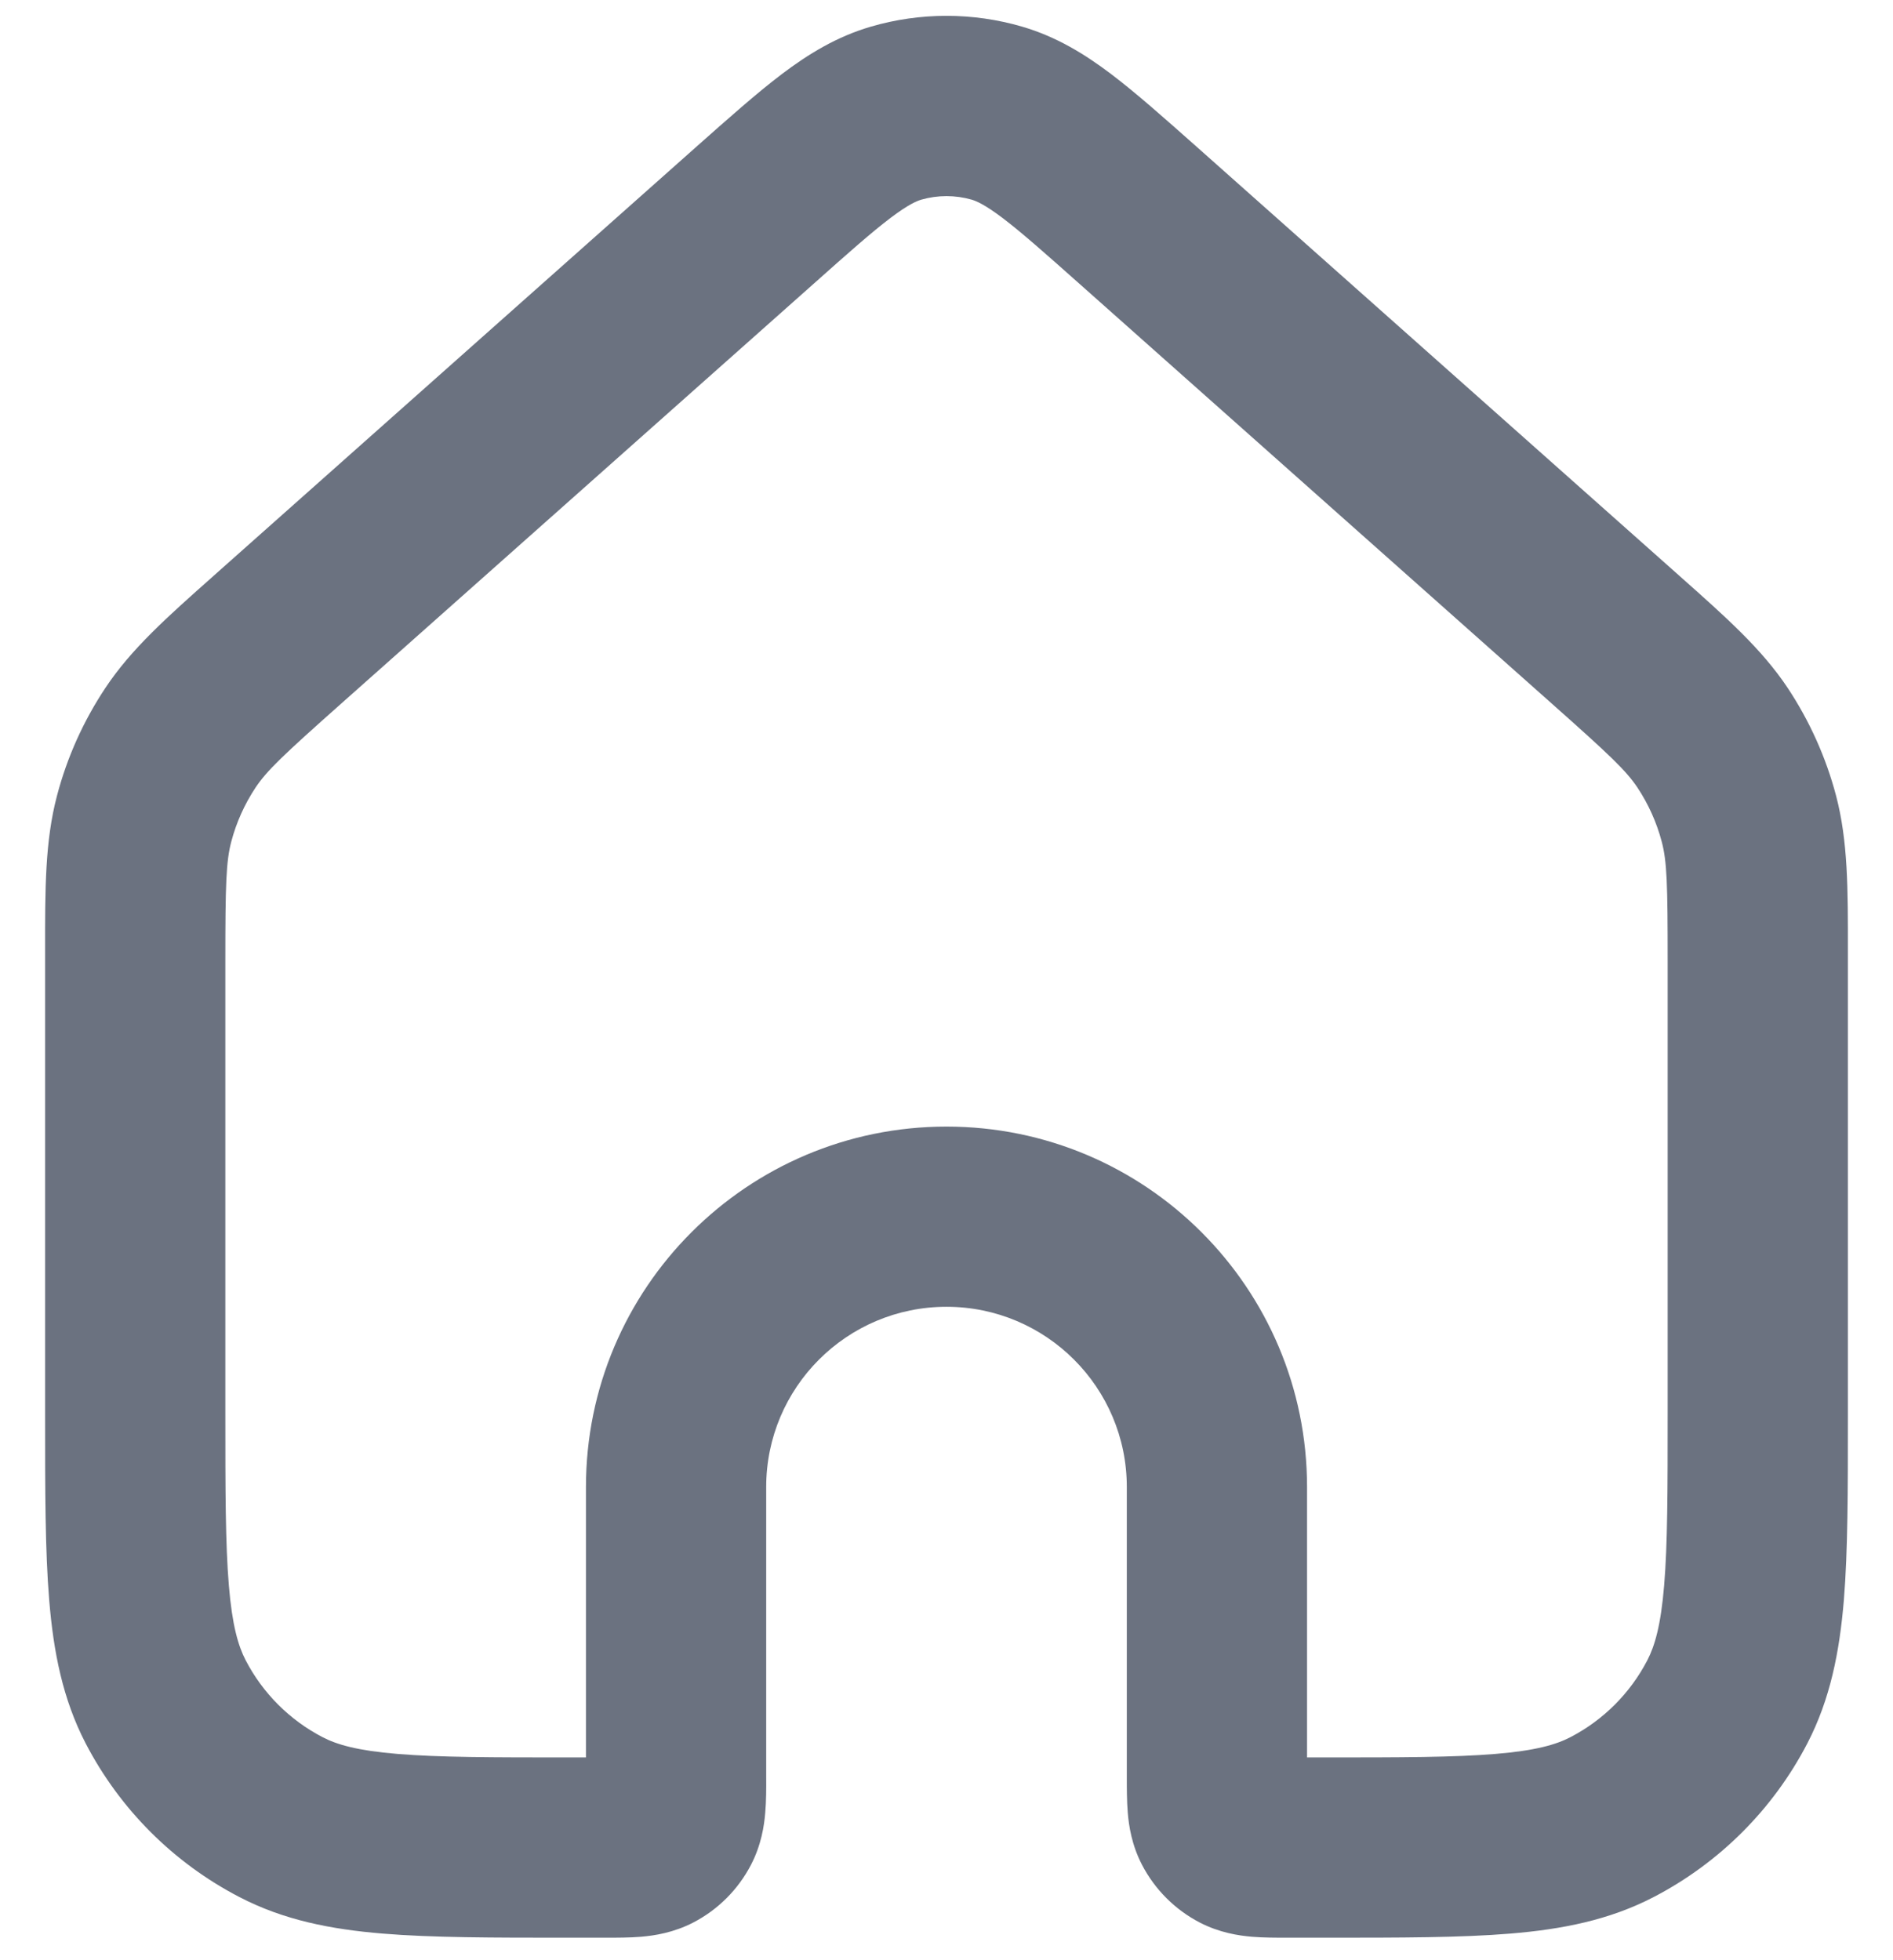 <svg className="w-6 h-6 mb-1 text-gray-500 group-hover:text-blue-600" aria-hidden="true" viewBox="0 0 28 29" fill="none" xmlns="http://www.w3.org/2000/svg">
    <path fill="rgb(107, 114, 128)" fillRule="evenodd" clipRule="evenodd" d="M14.373 2.954C14.129 2.884 13.871 2.884 13.627 2.954C13.557 2.975 13.434 3.026 13.172 3.224C12.896 3.433 12.559 3.731 12.034 4.199L5.047 10.409C4.191 11.17 3.948 11.399 3.779 11.653C3.617 11.898 3.496 12.167 3.421 12.451C3.344 12.745 3.333 13.079 3.333 14.225V20.893C3.333 22.055 3.334 22.844 3.385 23.454C3.434 24.048 3.524 24.351 3.634 24.563C3.887 25.05 4.284 25.447 4.771 25.7C4.982 25.81 5.285 25.899 5.879 25.948C6.489 25.999 7.279 26 8.44 26H8.667V22C8.667 19.055 11.055 16.667 14 16.667C16.946 16.667 19.333 19.055 19.333 22V26H19.56C20.721 26 21.511 25.999 22.121 25.948C22.715 25.899 23.018 25.81 23.229 25.7C23.716 25.447 24.113 25.05 24.366 24.563C24.476 24.351 24.566 24.048 24.615 23.454C24.666 22.844 24.667 22.055 24.667 20.893V14.225C24.667 13.079 24.657 12.745 24.579 12.451C24.504 12.167 24.383 11.898 24.221 11.653C24.052 11.399 23.809 11.17 22.953 10.409L15.967 4.199C15.441 3.731 15.104 3.433 14.828 3.224C14.566 3.026 14.443 2.975 14.373 2.954ZM12.882 0.394C13.612 0.181 14.388 0.181 15.118 0.394C15.625 0.542 16.046 0.801 16.438 1.098C16.807 1.378 17.223 1.748 17.702 2.173L24.724 8.415C24.762 8.449 24.799 8.482 24.836 8.515C25.532 9.133 26.057 9.599 26.442 10.177C26.766 10.666 27.008 11.204 27.158 11.772C27.334 12.443 27.334 13.145 27.333 14.075C27.333 14.125 27.333 14.175 27.333 14.225V20.949C27.333 22.041 27.333 22.941 27.273 23.675C27.209 24.437 27.073 25.136 26.733 25.792C26.227 26.766 25.433 27.56 24.459 28.066C23.803 28.407 23.103 28.543 22.341 28.606C21.608 28.667 20.707 28.667 19.616 28.667H19.073C19.063 28.667 19.053 28.667 19.042 28.667C18.881 28.667 18.688 28.667 18.518 28.653C18.321 28.636 18.039 28.594 17.745 28.442C17.38 28.252 17.082 27.954 16.892 27.589C16.739 27.294 16.697 27.012 16.681 26.816C16.667 26.646 16.667 26.453 16.667 26.291L16.667 22C16.667 20.527 15.473 19.333 14 19.333C12.527 19.333 11.333 20.527 11.333 22L11.333 26.291C11.334 26.453 11.334 26.646 11.319 26.816C11.303 27.012 11.261 27.294 11.108 27.589C10.918 27.954 10.621 28.252 10.255 28.442C9.961 28.594 9.679 28.636 9.482 28.653C9.312 28.667 9.12 28.667 8.958 28.667C8.947 28.667 8.937 28.667 8.927 28.667H8.384C7.293 28.667 6.392 28.667 5.659 28.606C4.897 28.543 4.197 28.407 3.542 28.066C2.567 27.56 1.773 26.766 1.267 25.792C0.927 25.136 0.791 24.437 0.728 23.675C0.667 22.941 0.667 22.041 0.667 20.949L0.667 14.225C0.667 14.175 0.667 14.125 0.667 14.075C0.666 13.145 0.666 12.443 0.843 11.772C0.992 11.204 1.234 10.666 1.559 10.177C1.943 9.599 2.468 9.133 3.164 8.515C3.201 8.482 3.238 8.449 3.276 8.415L10.298 2.173C10.777 1.748 11.193 1.378 11.562 1.098C11.954 0.801 12.375 0.542 12.882 0.394Z" />
</svg>